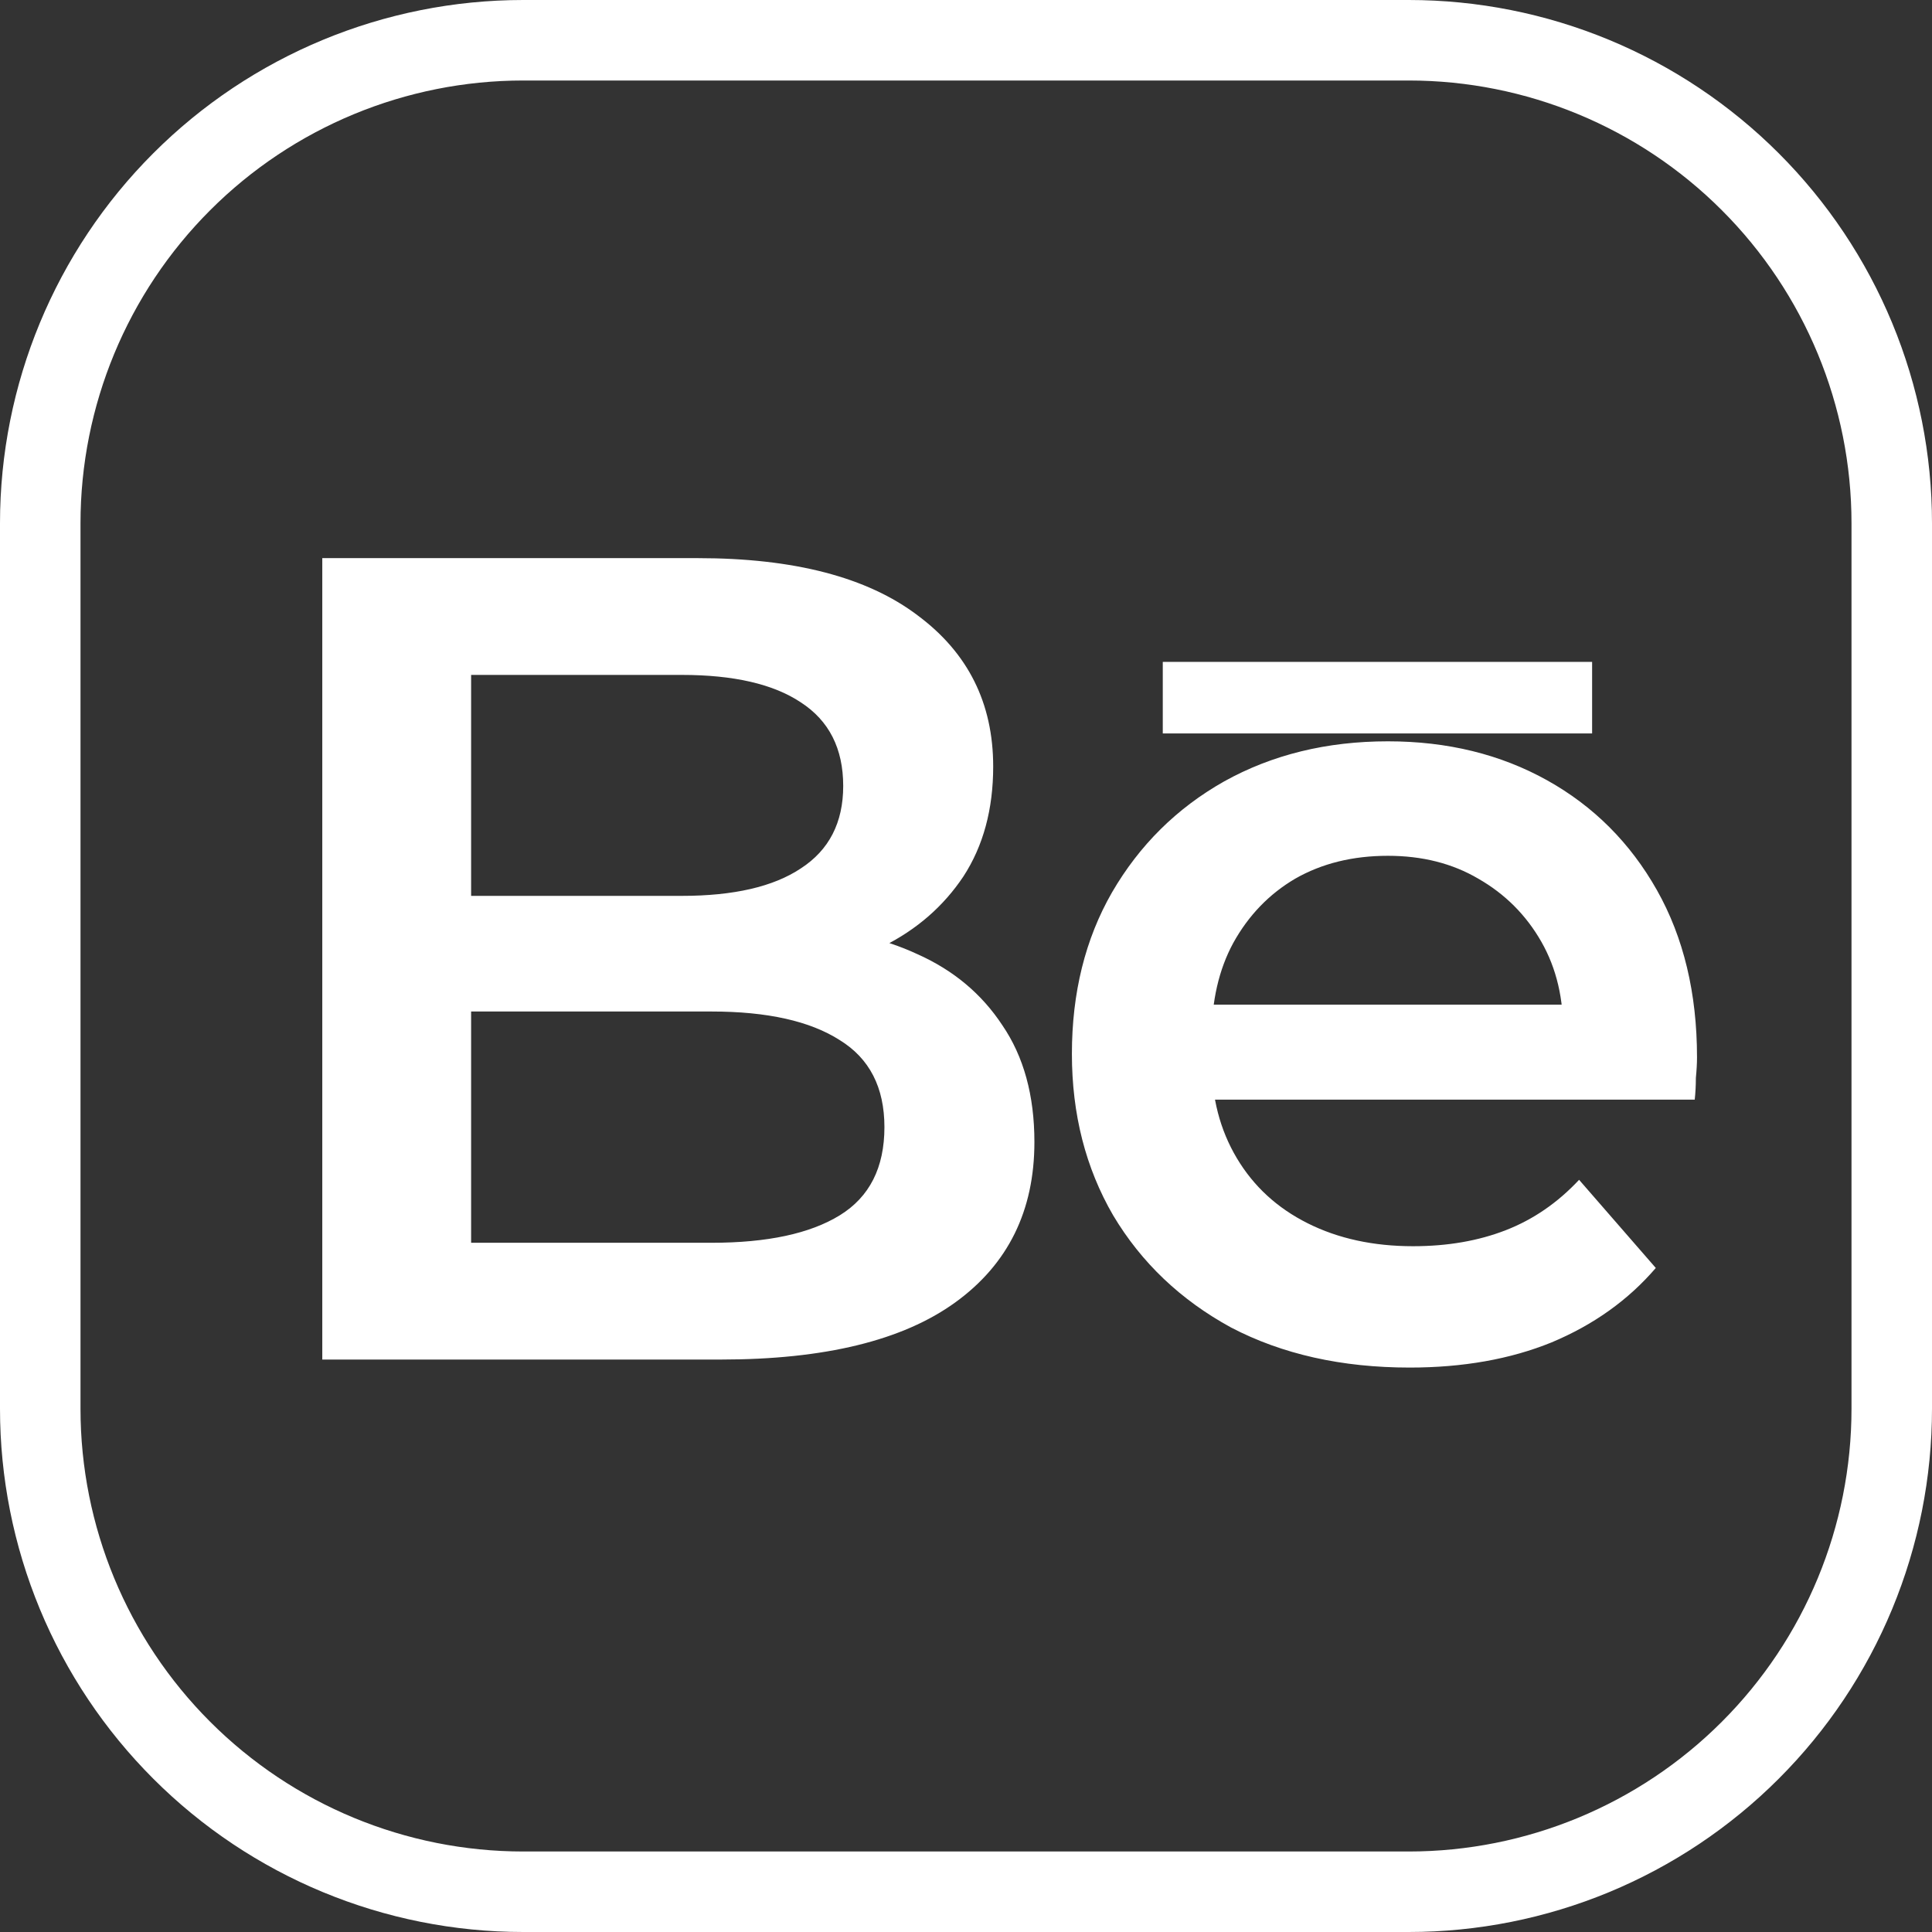 <svg width="54" height="54" viewBox="0 0 54 54" fill="none" xmlns="http://www.w3.org/2000/svg">
<rect x="0" y="0" width="54" height="54" fill="#333333" stroke="none"/>
<path d="M39.375 0H14.625C10.746 0 7.026 1.541 4.284 4.284C1.541 7.026 0 10.746 0 14.625V39.375C0 41.296 0.378 43.197 1.113 44.972C1.848 46.746 2.926 48.358 4.284 49.716C7.026 52.459 10.746 54 14.625 54H39.375C41.296 54 43.197 53.622 44.972 52.887C46.746 52.152 48.358 51.075 49.716 49.716C51.075 48.358 52.152 46.746 52.887 44.972C53.622 43.197 54 41.296 54 39.375V14.625C54 12.704 53.622 10.803 52.887 9.028C52.152 7.254 51.075 5.642 49.716 4.284C48.358 2.926 46.746 1.848 44.972 1.113C43.197 0.378 41.296 0 39.375 0ZM51.75 39.375C51.75 42.657 50.446 45.805 48.125 48.125C45.805 50.446 42.657 51.75 39.375 51.75H14.625C11.343 51.75 8.195 50.446 5.875 48.125C3.554 45.805 2.25 42.657 2.25 39.375V14.625C2.25 11.343 3.554 8.195 5.875 5.875C8.195 3.554 11.343 2.25 14.625 2.25H39.375C42.657 2.25 45.805 3.554 48.125 5.875C50.446 8.195 51.75 11.343 51.75 14.625V39.375Z" fill="white"/>
<g clip-path="url(#clip0_213_541)">
<path d="M9.008 38V15.6H19.504C22.192 15.6 24.24 16.133 25.648 17.2C27.056 18.245 27.76 19.653 27.76 21.424C27.76 22.619 27.483 23.643 26.928 24.496C26.373 25.328 25.627 25.979 24.688 26.448C23.771 26.896 22.768 27.12 21.68 27.12L22.256 25.968C23.515 25.968 24.645 26.203 25.648 26.672C26.651 27.12 27.44 27.781 28.016 28.656C28.613 29.531 28.912 30.619 28.912 31.92C28.912 33.84 28.176 35.333 26.704 36.4C25.232 37.467 23.045 38 20.144 38H9.008ZM13.168 34.736H19.888C21.445 34.736 22.64 34.48 23.472 33.968C24.304 33.456 24.72 32.635 24.72 31.504C24.72 30.395 24.304 29.584 23.472 29.072C22.64 28.539 21.445 28.272 19.888 28.272H12.848V25.04H19.056C20.507 25.04 21.616 24.784 22.384 24.272C23.173 23.76 23.568 22.992 23.568 21.968C23.568 20.923 23.173 20.144 22.384 19.632C21.616 19.12 20.507 18.864 19.056 18.864H13.168V34.736ZM39.4 38.224C37.501 38.224 35.837 37.851 34.408 37.104C33 36.336 31.901 35.291 31.112 33.968C30.344 32.645 29.96 31.141 29.96 29.456C29.96 27.749 30.333 26.245 31.08 24.944C31.848 23.621 32.893 22.587 34.216 21.84C35.56 21.093 37.085 20.72 38.792 20.72C40.456 20.72 41.938 21.083 43.24 21.808C44.541 22.533 45.565 23.557 46.312 24.88C47.058 26.203 47.432 27.76 47.432 29.552C47.432 29.723 47.421 29.915 47.4 30.128C47.4 30.341 47.389 30.544 47.368 30.736H33.128V28.08H45.256L43.688 28.912C43.709 27.931 43.506 27.067 43.08 26.32C42.653 25.573 42.066 24.987 41.32 24.56C40.594 24.133 39.752 23.92 38.792 23.92C37.81 23.92 36.946 24.133 36.2 24.56C35.474 24.987 34.898 25.584 34.472 26.352C34.066 27.099 33.864 27.984 33.864 29.008V29.648C33.864 30.672 34.098 31.579 34.568 32.368C35.037 33.157 35.698 33.765 36.552 34.192C37.405 34.619 38.386 34.832 39.496 34.832C40.456 34.832 41.32 34.683 42.088 34.384C42.856 34.085 43.538 33.616 44.136 32.976L46.28 35.44C45.512 36.336 44.541 37.029 43.368 37.52C42.216 37.989 40.893 38.224 39.4 38.224Z" fill="white"/>
<path d="M32.5 19.5H44.5" stroke="white" stroke-width="2"/>
</g>
<defs>
<clipPath id="clip0_213_541">
<rect width="40" height="36" fill="white" transform="translate(9 9)"/>
</clipPath>
</defs>
</svg>
